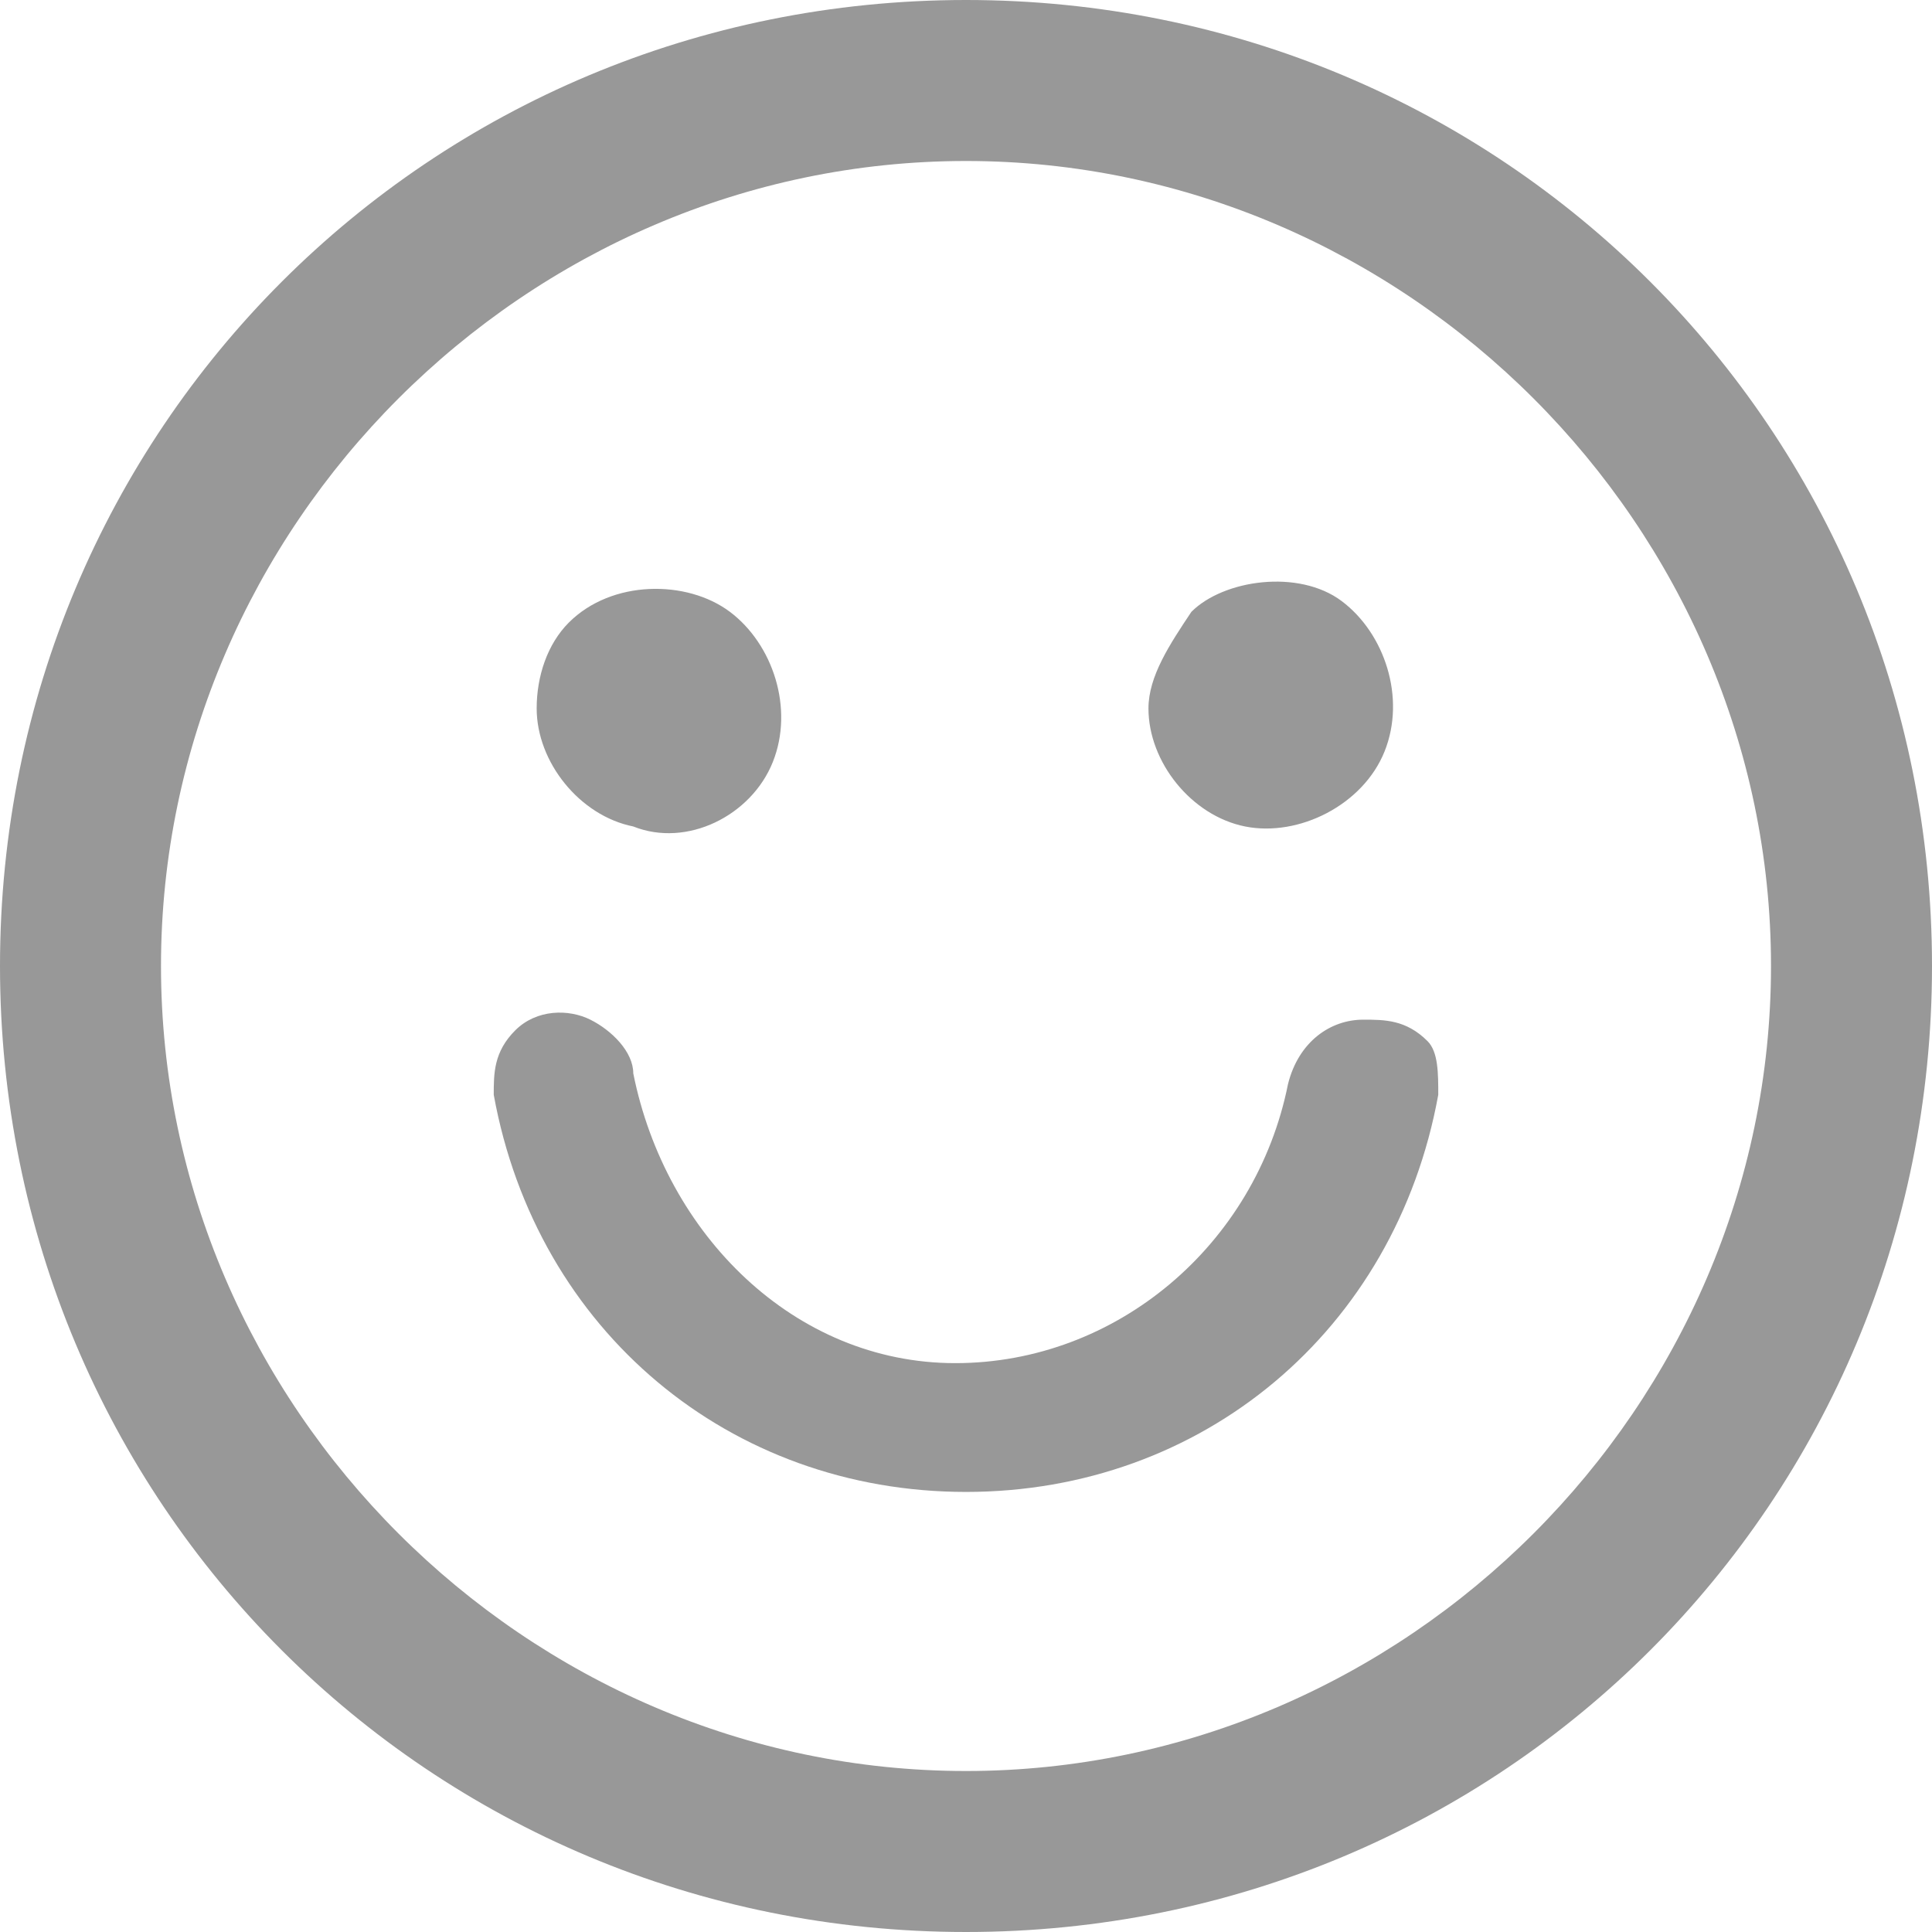 <?xml version="1.0" encoding="UTF-8"?>
<svg width="100px" height="100px" viewBox="0 0 100 100" version="1.1" xmlns="http://www.w3.org/2000/svg" xmlns:xlink="http://www.w3.org/1999/xlink">
    <!-- Generator: Sketch 52.5 (67469) - http://www.bohemiancoding.com/sketch -->
    <title>emoji</title>
    <desc>Created with Sketch.</desc>
    <g id="emoji" stroke="none" stroke-width="1" fill="none" fill-rule="evenodd">
        <path d="" id="Path-2" stroke="#979797"></path>
        <path d="" id="Path-3" stroke="#979797"></path>
        <g id="笑脸" fill="#989898" fill-rule="nonzero">
            <path d="M50,0 C22.222,0 0,22.222 0,50 C0,77.778 22.222,100 50,100 C77.778,100 100,77.778 100,50 C100,22.222 77.778,0 50,0 Z M50,91.667 C27.222,91.667 8.333,72.778 8.333,50 C8.333,27.222 27.222,8.333 50,8.333 C72.778,8.333 91.667,27.222 91.667,50 C91.667,72.778 72.778,91.667 50,91.667 Z" id="Shape"></path>
            <path d="M27.778,36.667 C27.778,39.444 30,42.222 32.778,42.778 C35.556,43.889 38.889,42.222 40,39.444 C41.111,36.667 40,33.333 37.778,31.667 C35.556,30 31.667,30 29.444,32.222 C28.333,33.333 27.778,35 27.778,36.667 Z M59.444,36.667 C59.444,39.444 61.667,42.222 64.444,42.778 C67.222,43.333 70.556,41.667 71.667,38.889 C72.778,36.111 71.667,32.778 69.444,31.111 C67.222,29.444 63.333,30 61.667,31.667 C60.556,33.333 59.444,35 59.444,36.667 Z M70.556,52.778 C68.889,52.778 67.222,53.889 66.667,56.111 C65,64.444 57.778,70.556 49.444,70.556 C41.111,70.556 34.444,63.889 32.778,55.556 C32.778,54.444 31.667,53.333 30.556,52.778 C29.444,52.222 27.778,52.222 26.667,53.333 C25.556,54.444 25.556,55.556 25.556,56.667 C27.778,68.889 37.778,77.222 50,77.222 C62.222,77.222 72.222,68.889 74.444,56.667 C74.444,55.556 74.444,54.444 73.889,53.889 C72.778,52.778 71.667,52.778 70.556,52.778 Z" id="Shape"></path>
        </g>
    </g>
</svg>